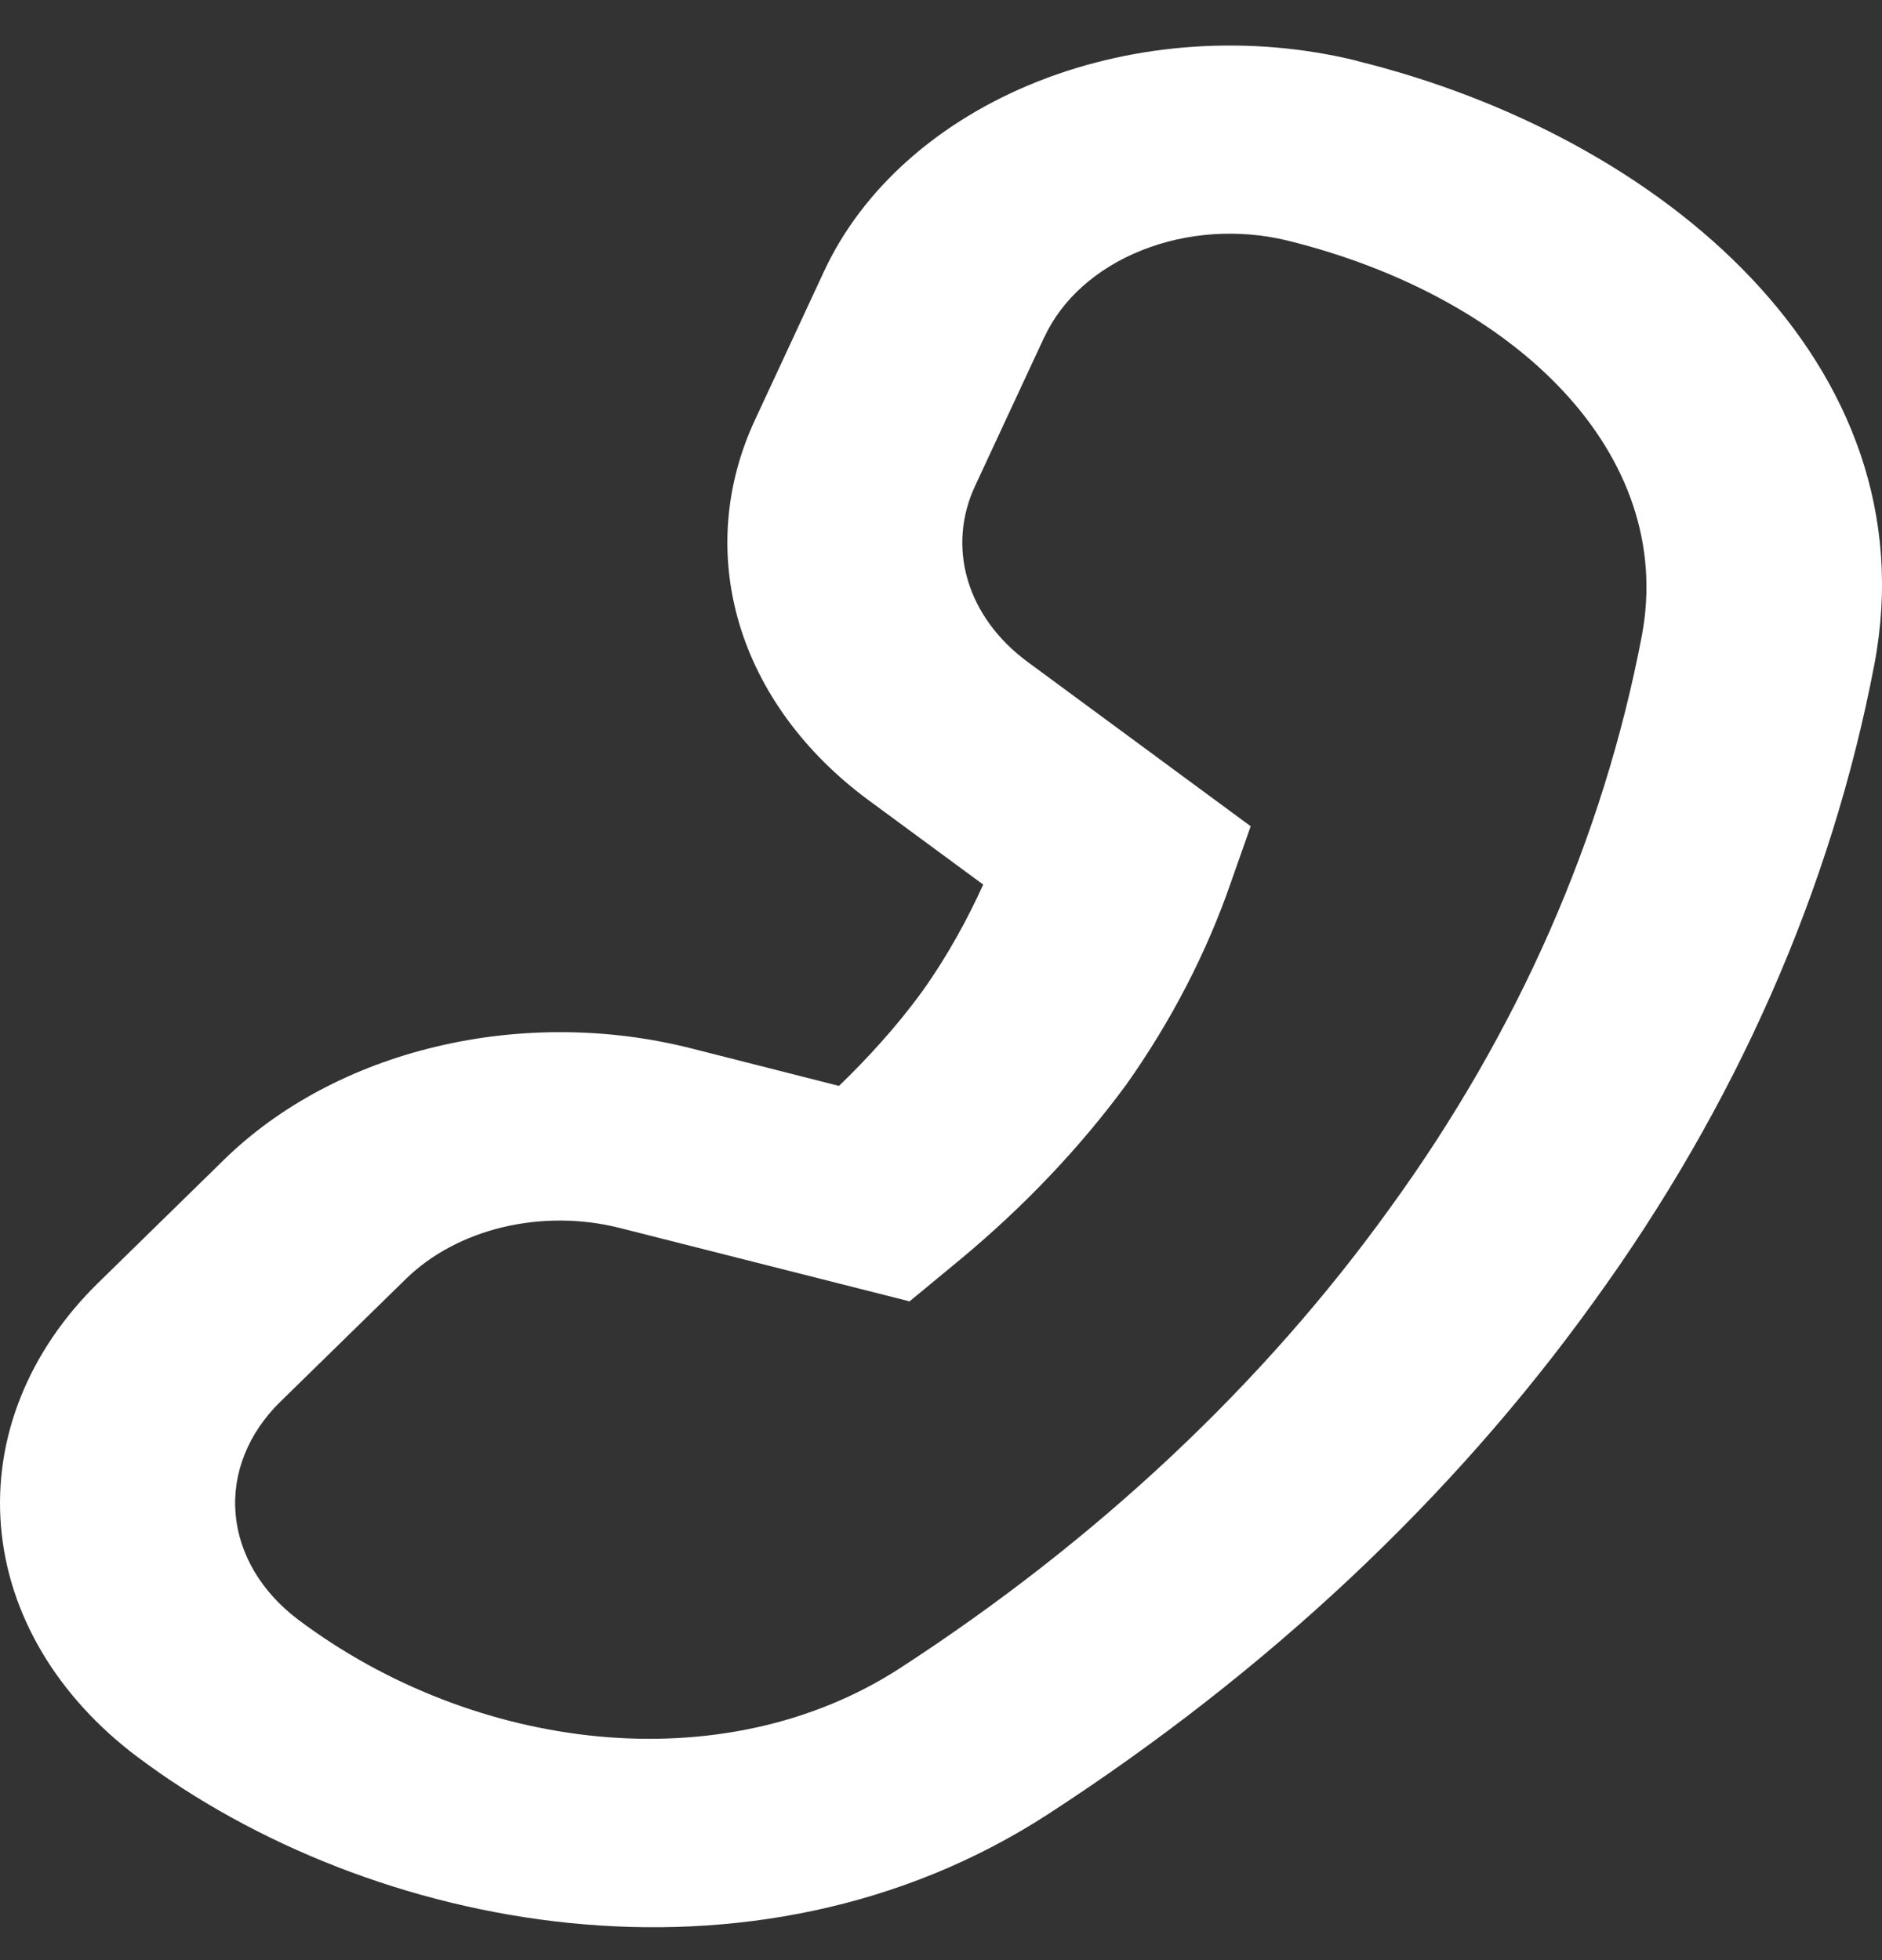 <svg width="24" height="25" viewBox="0 0 24 25" fill="none" xmlns="http://www.w3.org/2000/svg">
<rect x="0" y="0" width="24" height="25" fill="#333333" stroke="none"/>
<path d="M13.318 4.301C13.54 3.818 13.985 3.421 14.561 3.192C15.137 2.962 15.801 2.918 16.417 3.068C19.335 3.788 21.375 5.792 20.937 8.11C20.447 10.682 19.358 13.159 17.724 15.41C16.109 17.655 13.991 19.644 11.476 21.277C9.215 22.741 6.041 22.338 3.803 20.658C3.333 20.304 3.047 19.821 3.004 19.306C2.961 18.791 3.164 18.282 3.572 17.881L5.174 16.314C5.495 15.999 5.927 15.768 6.413 15.652C6.9 15.536 7.419 15.539 7.904 15.662L11.599 16.598L12.244 16.065C13.057 15.39 13.768 14.642 14.362 13.835C14.939 13.019 15.388 12.15 15.7 11.246L15.949 10.538L13.099 8.438C12.723 8.159 12.459 7.797 12.341 7.397C12.223 6.998 12.256 6.579 12.436 6.195L13.315 4.304L13.318 4.301ZM17.299 0.774C15.951 0.444 14.497 0.539 13.235 1.039C11.972 1.539 10.996 2.407 10.507 3.464L9.628 5.355C9.241 6.186 9.171 7.09 9.427 7.953C9.683 8.815 10.255 9.598 11.068 10.2L12.538 11.282C12.349 11.7 12.094 12.177 11.764 12.64C11.434 13.096 11.05 13.511 10.699 13.85L8.81 13.37C7.753 13.103 6.621 13.096 5.559 13.35C4.498 13.603 3.556 14.106 2.855 14.793L1.254 16.36C0.363 17.231 -0.08 18.34 0.012 19.462C0.104 20.585 0.726 21.637 1.751 22.407C4.733 24.646 9.601 25.575 13.36 23.142C16.161 21.324 18.52 19.11 20.319 16.61C22.141 14.099 23.357 11.337 23.904 8.467C24.624 4.645 21.195 1.734 17.299 0.776V0.774Z" fill="white"/>
</svg>
